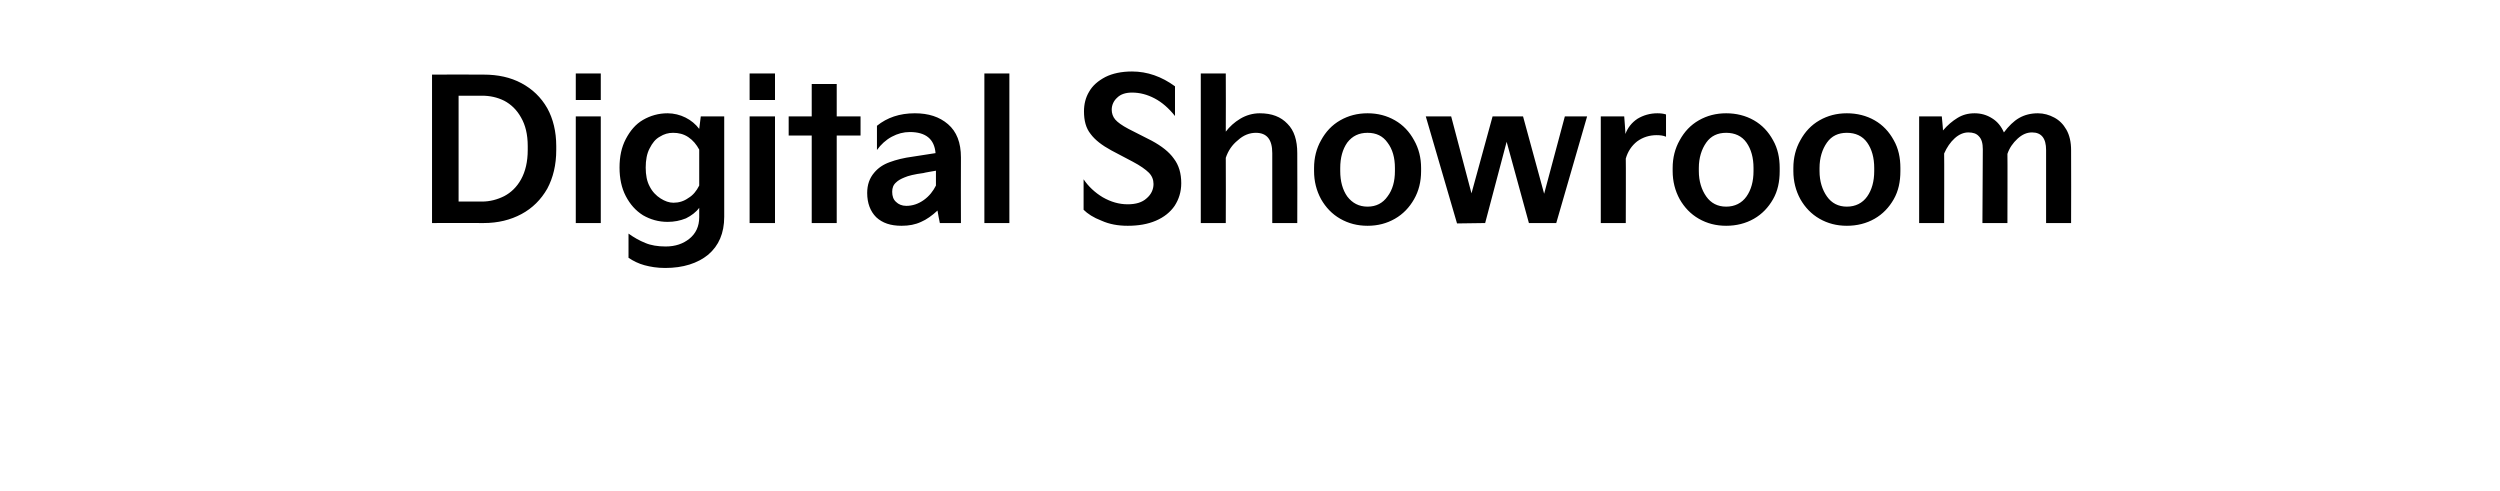 <?xml version="1.0" standalone="no"?><!DOCTYPE svg PUBLIC "-//W3C//DTD SVG 1.1//EN" "http://www.w3.org/Graphics/SVG/1.1/DTD/svg11.dtd"><svg xmlns="http://www.w3.org/2000/svg" version="1.1" width="640px" height="125.7px" viewBox="0 -15 640 125.7" style="top:-15px"><desc>Digital Showroom</desc><defs/><g id="Polygon10310"><path d="m110.6 42.1v-38s13.15-.05 13.2 0c3.7 0 6.9.7 9.7 2.2c2.8 1.5 5 3.6 6.6 6.4c1.5 2.7 2.3 6 2.3 9.7v1c0 3.8-.8 7.1-2.3 9.9c-1.6 2.8-3.8 5-6.6 6.5c-2.8 1.5-6 2.3-9.7 2.3c-.05-.05-13.2 0-13.2 0zm12.8-5.5c2 0 3.9-.5 5.7-1.4c1.7-.9 3.2-2.3 4.3-4.3c1.1-2 1.7-4.5 1.7-7.5v-1c0-3-.6-5.4-1.7-7.3c-1.1-2-2.6-3.4-4.3-4.3c-1.8-.9-3.7-1.3-5.7-1.3h-6v27.1h6zm30.4-26h-6.4V3.8h6.4v6.8zm0 31.5h-6.4V14.8h6.4v27.3zm4.8-14.2c0-2.8.5-5.2 1.6-7.3c1.1-2.1 2.5-3.8 4.4-4.9c1.9-1.1 4-1.7 6.3-1.7c1.6 0 3.2.4 4.6 1.1c1.4.7 2.6 1.7 3.5 2.9l.4-3.2h6v25.7c0 4.2-1.4 7.4-4.1 9.7c-2.7 2.2-6.4 3.4-11 3.4c-2.1 0-3.8-.3-5.3-.7c-1.5-.4-2.9-1.1-4.1-1.9v-6.2c1.4 1 2.8 1.8 4.3 2.4c1.4.6 3.2.9 5.2.9c2.5 0 4.5-.7 6.1-2c1.6-1.3 2.5-3.1 2.5-5.5v-2.4c-.8 1.1-2 2-3.4 2.7c-1.5.6-3 .9-4.7.9c-2.3 0-4.4-.6-6.3-1.7c-1.9-1.2-3.3-2.8-4.4-4.9c-1.1-2.1-1.6-4.6-1.6-7.3zm6.7 0c0 1.9.3 3.5 1 4.8c.7 1.4 1.7 2.4 2.8 3.1c1.1.7 2.2 1.1 3.3 1.1c1.4 0 2.7-.4 3.8-1.2c1.2-.7 2.1-1.8 2.8-3.2v-9.2c-.7-1.3-1.6-2.4-2.8-3.2c-1.2-.8-2.5-1.1-3.9-1.1c-1.2 0-2.3.3-3.4 1c-1.1.6-1.9 1.6-2.6 3c-.7 1.3-1 3-1 4.9zm33.1-17.3h-6.5V3.8h6.5v6.8zm0 31.5h-6.5V14.8h6.5v27.3zm9.4-22.4h-5.9v-4.9h5.9V6.5h6.4v8.3h6.1v4.9h-6.1v22.4h-6.4V19.7zM222 34.4c0-2.1.6-3.8 1.8-5.2c1-1.2 2.3-2.1 4-2.7c1.6-.6 3.6-1.1 5.9-1.4l5.8-.9c-.3-3.6-2.5-5.4-6.6-5.4c-1.6 0-3.1.4-4.6 1.2c-1.5.8-2.8 2-3.8 3.4v-6.2c2.6-2.1 5.8-3.2 9.7-3.2c3.5 0 6.3.9 8.5 2.8c2.2 1.9 3.3 4.7 3.3 8.5c-.05 0 0 16.8 0 16.8h-5.4s-.65-3.2-.6-3.2c-1.4 1.3-2.8 2.3-4.2 2.9c-1.5.7-3.1 1-5 1c-2.8 0-4.9-.7-6.5-2.2c-1.5-1.5-2.3-3.6-2.3-6.2zm6.4-.3c0 1.1.3 2 1 2.6c.6.6 1.5 1 2.6 1c1.6 0 3.1-.5 4.5-1.5c1.4-1 2.4-2.3 3.1-3.7v-3.8s-3.25.55-3.2.6c-2.3.3-3.9.7-4.8 1.1c-1 .4-1.7.8-2.2 1.3c-.7.6-1 1.4-1 2.4zm30 8H252V3.8h6.4v38.3zm19-11.2c1.2 1.8 2.9 3.4 4.9 4.6c2.1 1.2 4.2 1.8 6.4 1.8c2.1 0 3.7-.5 4.8-1.5c1.2-1 1.8-2.3 1.8-3.7c0-1.1-.4-2.1-1.2-2.9c-.8-.8-2.2-1.8-4.1-2.8l-5.5-2.9c-2.4-1.3-4.2-2.7-5.3-4.2c-1.2-1.5-1.7-3.4-1.7-5.8c0-1.8.4-3.5 1.3-5c.9-1.6 2.3-2.8 4.2-3.8c1.8-.9 4.1-1.4 6.8-1.4c3.9 0 7.6 1.3 11 3.8v7.6c-1.6-2-3.3-3.5-5.2-4.5c-1.9-1-3.8-1.5-5.8-1.5c-1.6 0-2.9.4-3.8 1.3c-.9.8-1.4 1.9-1.4 3.1c0 .9.3 1.8.9 2.5c.6.7 1.7 1.5 3.4 2.4l5.9 3c2.6 1.4 4.5 2.9 5.7 4.6c1.3 1.7 1.9 3.8 1.9 6.3c0 2.2-.6 4.1-1.7 5.8c-1.1 1.6-2.7 2.9-4.8 3.8c-2.1.9-4.5 1.3-7.2 1.3c-2.5 0-4.7-.4-6.7-1.3c-2.1-.8-3.6-1.8-4.6-2.8v-7.8zm30 11.2V3.8h6.4s.05 14.9 0 14.9c1-1.3 2.2-2.4 3.7-3.3c1.5-.9 3.2-1.4 5-1.4c3.1 0 5.4.9 7.1 2.7c1.7 1.7 2.5 4.2 2.5 7.5c.05 0 0 17.9 0 17.9h-6.4V24.2c0-3.5-1.4-5.2-4.2-5.2c-1.6 0-3.2.6-4.6 1.9c-1.5 1.2-2.5 2.7-3.1 4.5c.05 0 0 16.7 0 16.7h-6.4zm29-14.1c0-2.6.6-5 1.8-7.1c1.2-2.2 2.8-3.9 4.9-5.1c2.1-1.2 4.4-1.8 7-1.8c2.6 0 4.9.6 7 1.8c2.1 1.2 3.7 2.9 4.9 5.1c1.2 2.1 1.8 4.5 1.8 7.1v.8c0 2.7-.6 5.1-1.8 7.2c-1.2 2.1-2.8 3.8-4.9 5c-2.1 1.2-4.4 1.8-7 1.8c-2.6 0-4.9-.6-7-1.8c-2.1-1.2-3.7-2.9-4.9-5c-1.2-2.2-1.8-4.6-1.8-7.2v-.8zm6.7.8c0 2.6.6 4.8 1.8 6.5c1.3 1.7 3 2.6 5.2 2.6c2.2 0 3.9-.9 5.1-2.6c1.3-1.7 1.9-3.9 1.9-6.5v-.8c0-2.6-.6-4.8-1.9-6.5c-1.2-1.7-2.9-2.5-5.1-2.5c-2.2 0-3.9.8-5.2 2.5c-1.2 1.7-1.8 3.9-1.8 6.5v.8zM373 42.2l-8-27.4h6.5l5.2 19.7l5.4-19.7h7.8l5.4 19.8l5.3-19.8h5.7l-7.9 27.3h-7l-5.7-20.8l-5.5 20.8l-7.2.1zm36.8-.1V14.8h6s.35 4.45.3 4.5c.6-1.6 1.6-2.9 3.1-3.9c1.5-.9 3.2-1.4 5.1-1.4c.9 0 1.6.1 2.2.3v5.7c-.7-.3-1.5-.4-2.4-.4c-1.8 0-3.5.5-5 1.6c-1.4 1.1-2.4 2.6-2.9 4.4c.05-.05 0 16.5 0 16.5h-6.4zM428.2 28c0-2.6.6-5 1.8-7.1c1.2-2.2 2.8-3.9 4.9-5.1c2.1-1.2 4.4-1.8 7-1.8c2.6 0 5 .6 7.1 1.8c2.1 1.2 3.7 2.9 4.9 5.1c1.2 2.1 1.7 4.5 1.7 7.1v.8c0 2.7-.5 5.1-1.7 7.2c-1.2 2.1-2.8 3.8-4.9 5c-2.1 1.2-4.5 1.8-7.1 1.8c-2.6 0-4.9-.6-7-1.8c-2.1-1.2-3.7-2.9-4.9-5c-1.2-2.2-1.8-4.6-1.8-7.2v-.8zm6.7.8c0 2.6.7 4.8 1.9 6.5c1.2 1.7 2.9 2.6 5.1 2.6c2.2 0 4-.9 5.2-2.6c1.2-1.7 1.8-3.9 1.8-6.5v-.8c0-2.6-.6-4.8-1.8-6.5c-1.2-1.7-3-2.5-5.2-2.5c-2.2 0-3.9.8-5.1 2.5c-1.2 1.7-1.9 3.9-1.9 6.5v.8zm24.2-.8c0-2.6.6-5 1.8-7.1c1.2-2.2 2.8-3.9 4.9-5.1c2.1-1.2 4.4-1.8 7-1.8c2.6 0 5 .6 7.1 1.8c2.1 1.2 3.7 2.9 4.9 5.1c1.2 2.1 1.7 4.5 1.7 7.1v.8c0 2.7-.5 5.1-1.7 7.2c-1.2 2.1-2.8 3.8-4.9 5c-2.1 1.2-4.5 1.8-7.1 1.8c-2.6 0-4.9-.6-7-1.8c-2.1-1.2-3.7-2.9-4.9-5c-1.2-2.2-1.8-4.6-1.8-7.2v-.8zm6.7.8c0 2.6.7 4.8 1.9 6.5c1.2 1.7 2.9 2.6 5.1 2.6c2.2 0 4-.9 5.2-2.6c1.2-1.7 1.8-3.9 1.8-6.5v-.8c0-2.6-.6-4.8-1.8-6.5c-1.2-1.7-3-2.5-5.2-2.5c-2.2 0-3.9.8-5.1 2.5c-1.2 1.7-1.9 3.9-1.9 6.5v.8zm25.5 13.3V14.8h5.8s.35 3.55.3 3.6c1.2-1.4 2.4-2.4 3.7-3.2c1.3-.8 2.7-1.2 4.4-1.2c1.6 0 3.1.4 4.5 1.3c1.3.8 2.3 2 3 3.6c1.2-1.6 2.5-2.9 3.9-3.7c1.4-.8 3-1.2 4.8-1.2c1.5 0 2.9.4 4.2 1.1c1.3.7 2.3 1.7 3.1 3.1c.8 1.4 1.2 3.2 1.2 5.2c.05 0 0 18.7 0 18.7h-6.4V23.4c0-3-1.2-4.5-3.6-4.5c-1.3 0-2.5.5-3.7 1.6c-1.2 1.1-2.1 2.4-2.6 3.9c.05-.05 0 17.7 0 17.7h-6.4l.1-18.9c0-1.5-.3-2.6-1-3.3c-.6-.7-1.5-1-2.7-1c-1.2 0-2.4.5-3.5 1.5c-1.1 1-2 2.3-2.7 3.9c.05-.05 0 17.8 0 17.8h-6.4z" stroke="none" fill="#000"/></g></svg>